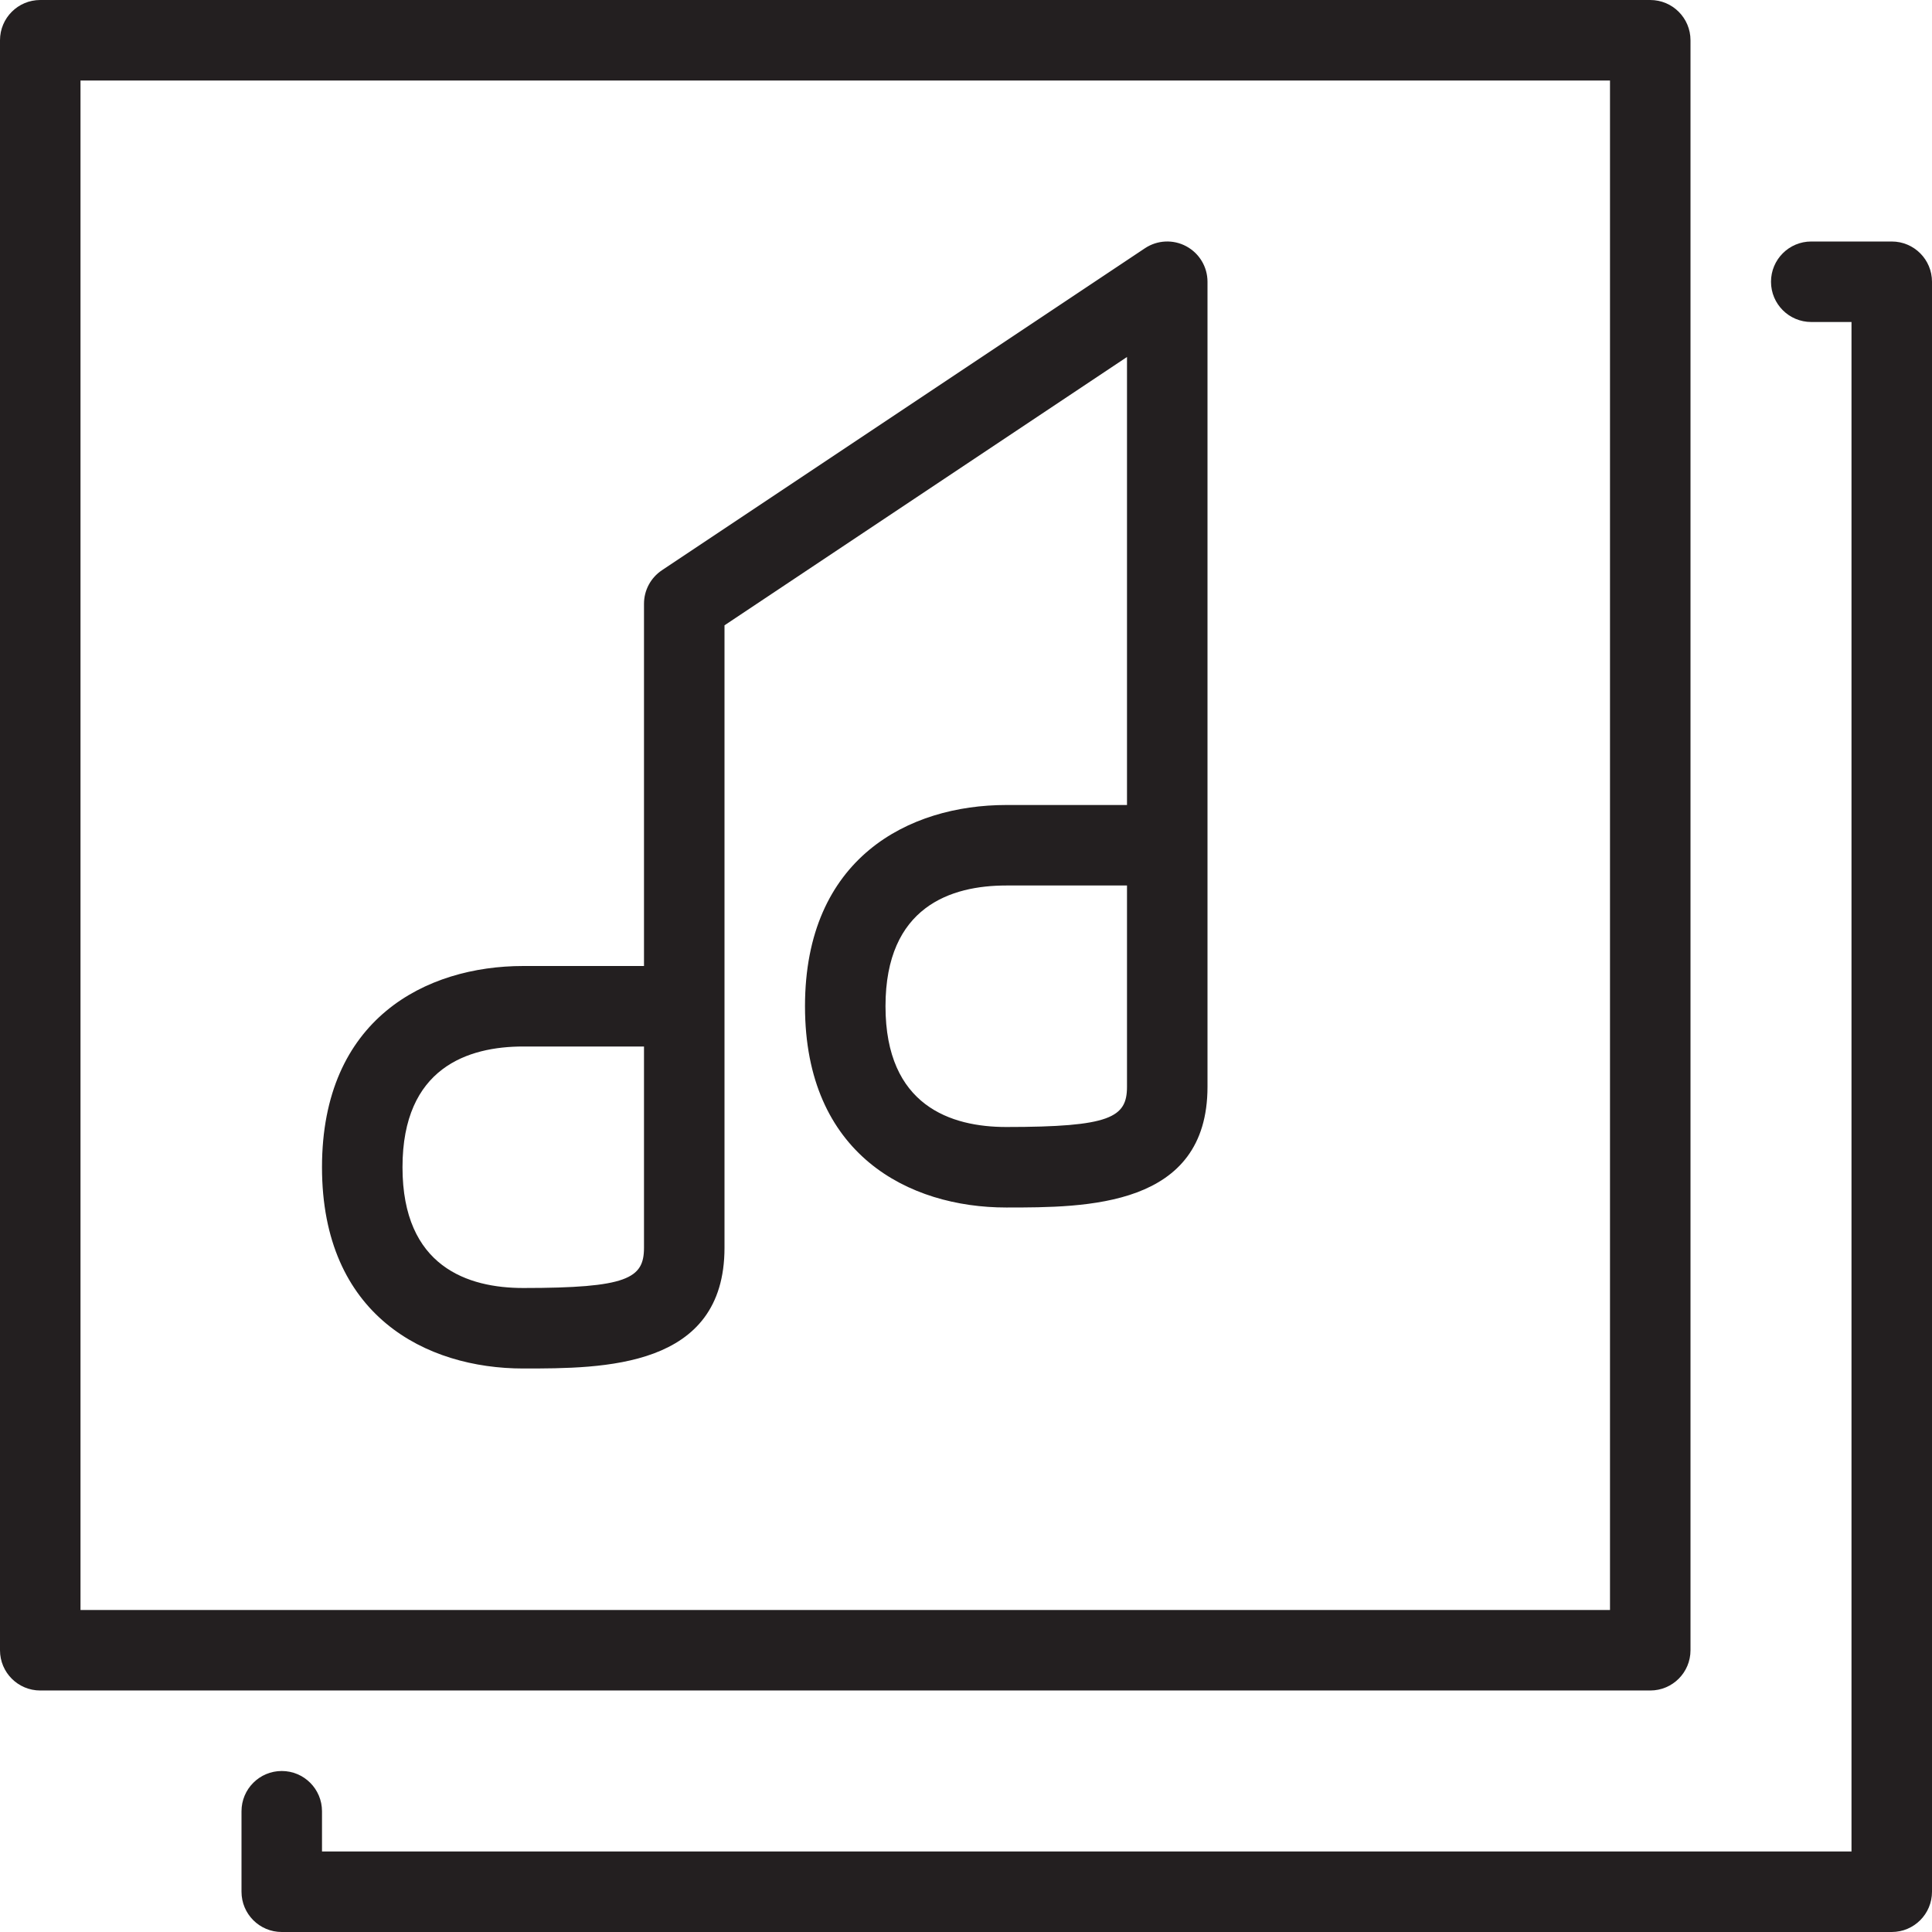 <?xml version="1.0" encoding="utf-8"?>
<!-- Generator: Adobe Illustrator 17.0.0, SVG Export Plug-In . SVG Version: 6.00 Build 0)  -->
<!DOCTYPE svg PUBLIC "-//W3C//DTD SVG 1.1//EN" "http://www.w3.org/Graphics/SVG/1.1/DTD/svg11.dtd">
<svg version="1.1" id="Layer_1" xmlns="http://www.w3.org/2000/svg" xmlns:xlink="http://www.w3.org/1999/xlink" x="0px" y="0px"
	 width="48px" height="48px" viewBox="0 0 48 48" enable-background="new 0 0 48 48" xml:space="preserve">
<g>
	<path fill="#231F20" d="M13,34c1.991,0,5,0,5-3v-4v-2v-9.464l10-6.667V20h-3c-2.417,0-5,1.313-5,5s2.583,5,5,5c1.991,0,5,0,5-3v-5
		v-1V7c0-0.369-0.203-0.707-0.529-0.882c-0.324-0.174-0.719-0.155-1.026,0.05l-12,8C16.167,14.354,16,14.665,16,15v9h-3
		c-2.417,0-5,1.313-5,5S10.583,34,13,34z M28,27c0,0.763-0.414,1-3,1c-1.368,0-3-0.521-3-3s1.632-3,3-3h3V27z M13,26h3v1v4
		c0,0.763-0.414,1-3,1c-1.368,0-3-0.521-3-3S11.632,26,13,26z"/>
	<path fill="#231F20" d="M42,41V1c0-0.552-0.447-1-1-1H1C0.447,0,0,0.448,0,1v40c0,0.552,0.447,1,1,1h40C41.553,42,42,41.552,42,41z
		 M40,40H2V2h38V40z"/>
	<path fill="#231F20" d="M47,6h-2c-0.553,0-1,0.448-1,1s0.447,1,1,1h1v38H8v-1c0-0.552-0.447-1-1-1s-1,0.448-1,1v2
		c0,0.552,0.447,1,1,1h40c0.553,0,1-0.448,1-1V7C48,6.448,47.553,6,47,6z"/>
</g>
</svg>
